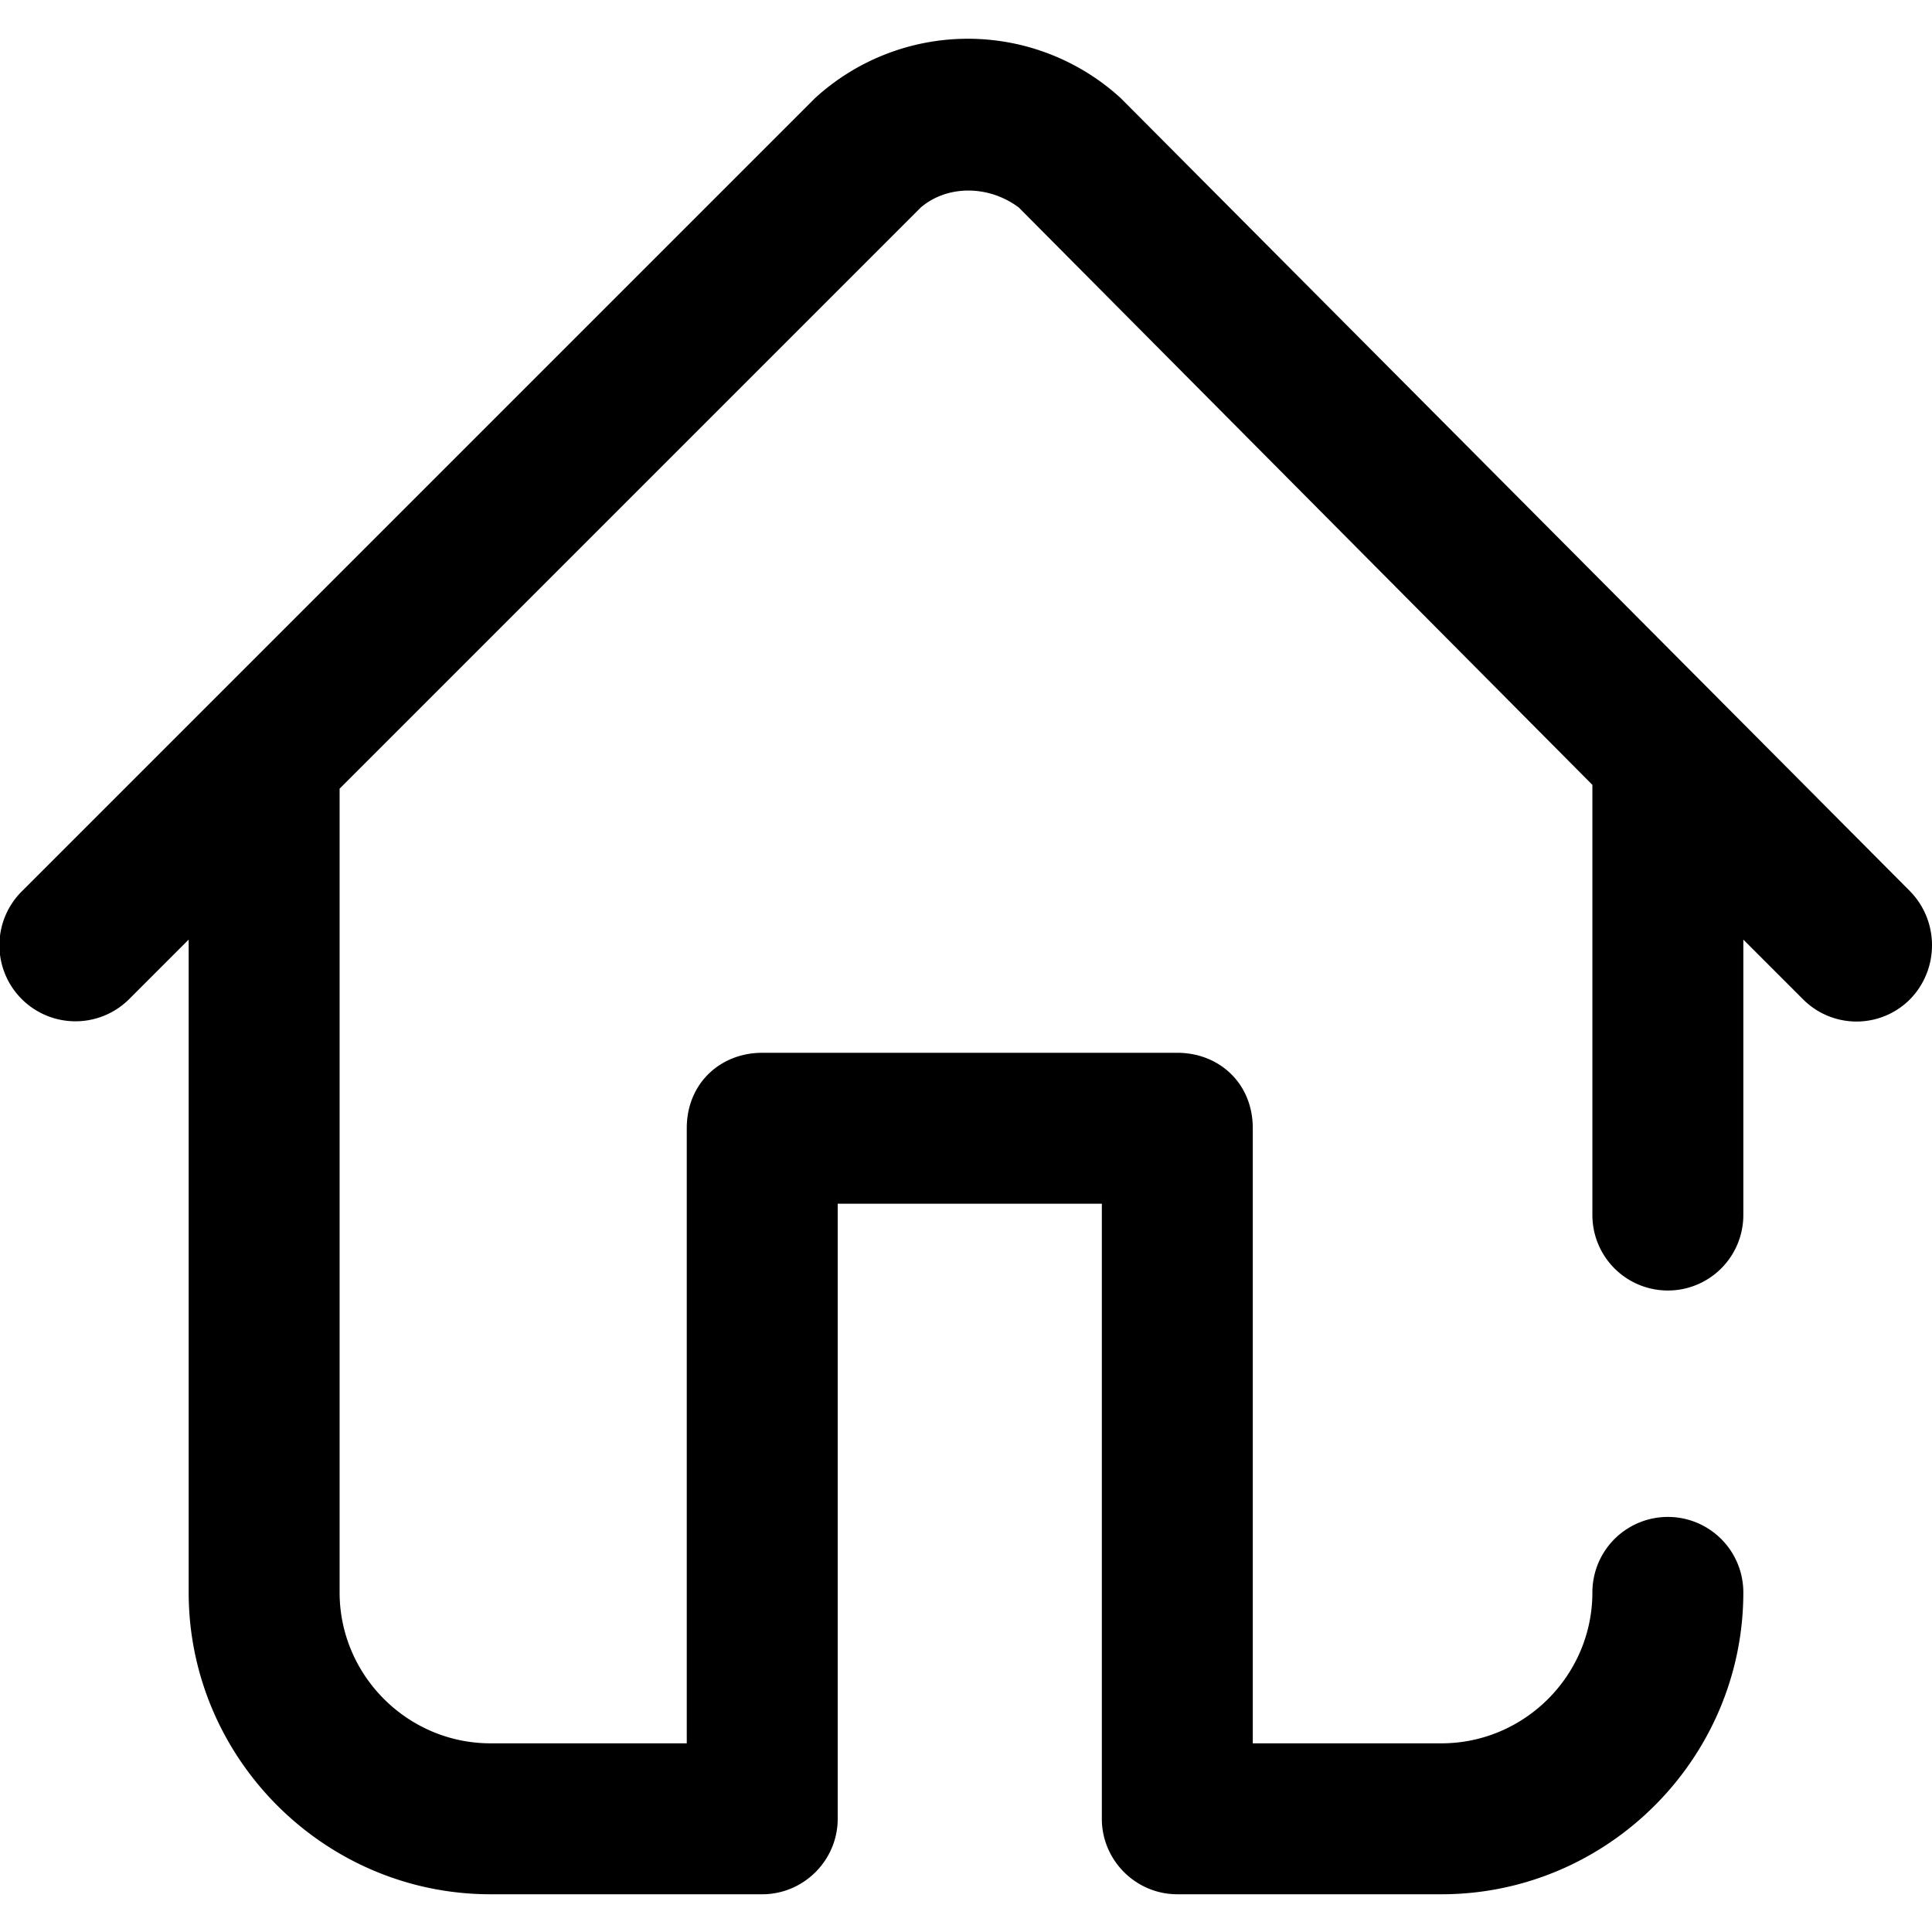 <svg xmlns="http://www.w3.org/2000/svg" viewBox="0 0 512 512"><path d="M506 236L298 27l-1-1a60 60 0 00-81 0L6 236a20 20 0 0028 29l16-16v173c0 44 36 80 80 80h72c11 0 20-9 20-20V319h70v163c0 11 9 20 20 20h70c44 0 80-36 80-80a20 20 0 10-40 0c0 22-18 40-40 40h-50V299c0-12-9-20-20-20H202c-11 0-20 8-20 20v163h-52c-22 0-40-18-40-40V210v-1L244 55c7-6 18-6 26 0l152 153v114a20 20 0 1040 0v-73l16 16a20 20 0 0028 0c8-8 8-21 0-29z"/></svg>